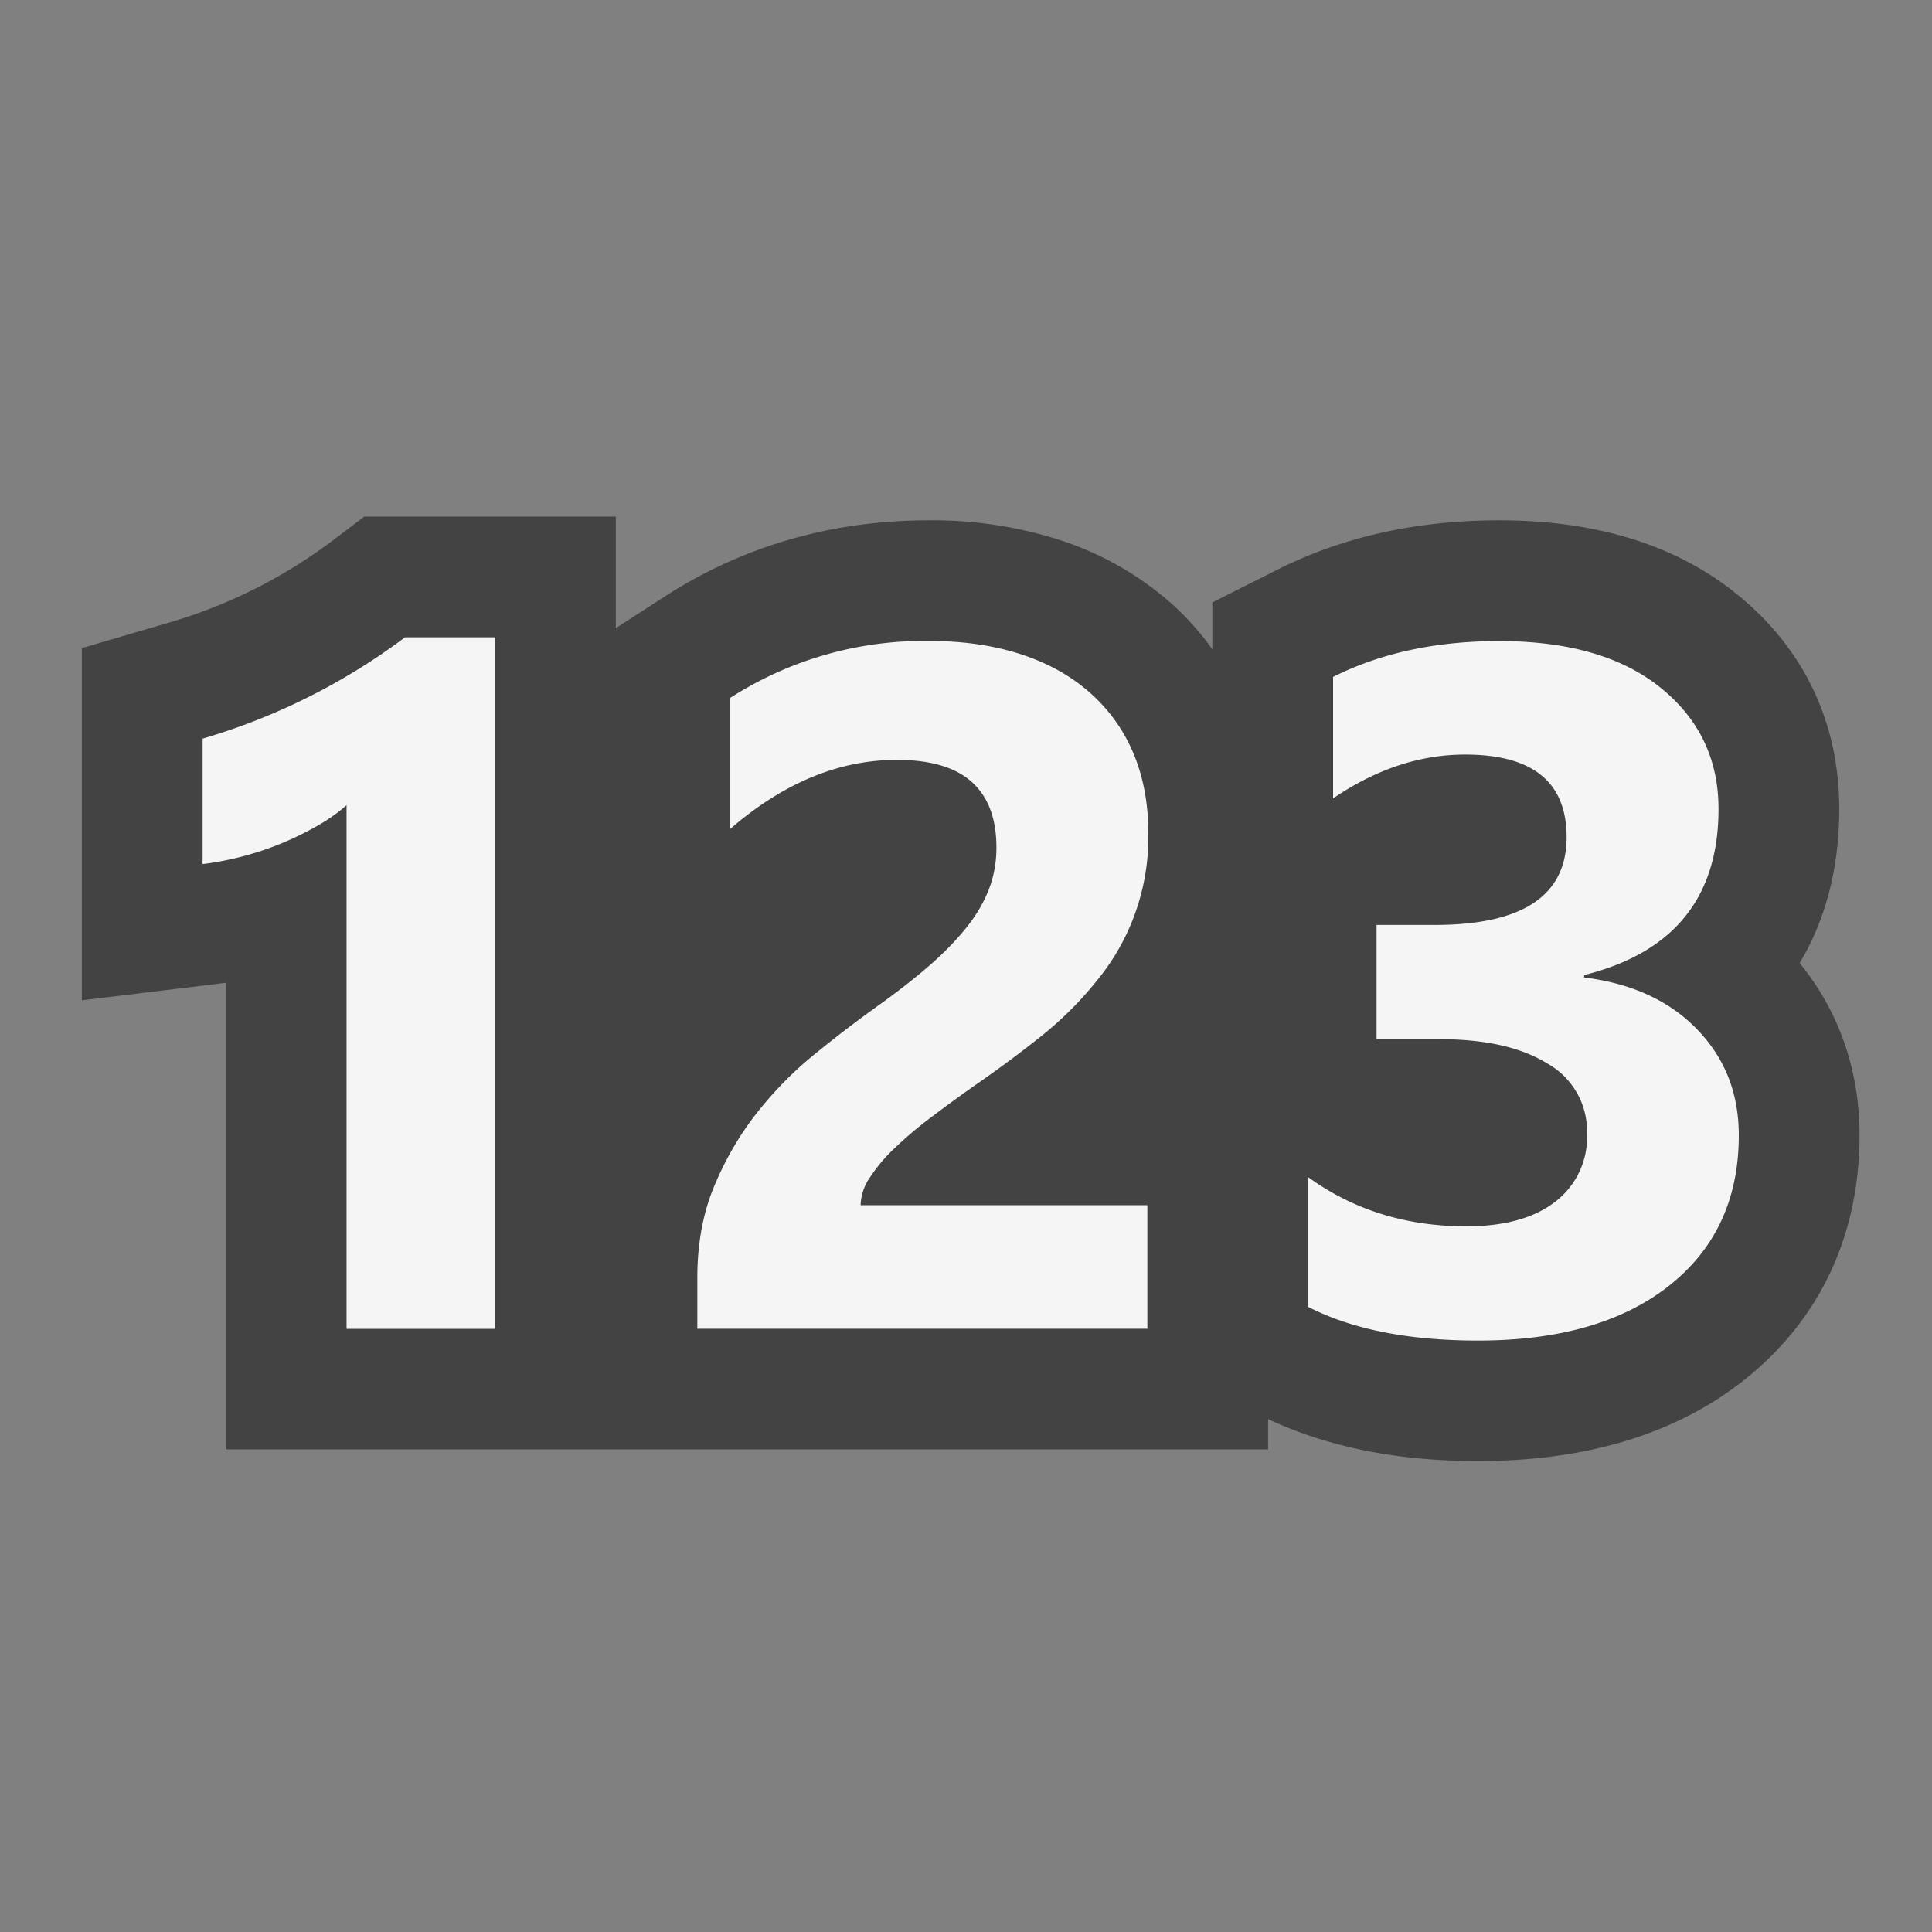<svg xmlns="http://www.w3.org/2000/svg" viewBox="0 0 16 16"><rect x="0" y="0" width="16" height="16" fill="#808080" stroke="none"/><style>.icon-canvas-transparent{opacity:0;fill:#434343}.icon-vs-out{fill:#434343}.icon-vs-bg{fill:#f5f5f5}</style><path class="icon-canvas-transparent" d="M.011.042h16v16h-16z" id="canvas"/><path class="icon-vs-out" d="M14.904 7.976c.215-.359.328-.79.328-1.276 0-.717-.294-1.333-.851-1.782-.5-.404-1.161-.609-1.966-.609-.678 0-1.291.136-1.824.403l-.551.277v.388a2.286 2.286 0 0 0-.349-.388 2.607 2.607 0 0 0-.921-.519 3.451 3.451 0 0 0-1.077-.161c-.804 0-1.542.213-2.191.633l-.402.26v-.924H3.017l-.268.203a4.219 4.219 0 0 1-1.352.676l-.719.21v2.917s1.167-.141 1.191-.145v3.864H10.502v-.25c.486.225 1.049.347 1.738.347.903 0 1.646-.227 2.209-.675.622-.495.951-1.195.951-2.024 0-.537-.17-1.026-.496-1.425z" id="outline"/><path class="icon-vs-bg" d="M4.1 5.278v5.727H2.87V6.668c-.067.06-.147.117-.24.17a2.542 2.542 0 0 1-.952.318V6.117a5.25 5.25 0 0 0 1.676-.839H4.1zm3.027 4.703h2.375v1.023H5.775v-.422c0-.287.048-.544.145-.771.097-.229.218-.433.363-.613.146-.182.306-.342.479-.48.173-.141.338-.266.494-.378.164-.117.308-.229.432-.336.124-.107.227-.213.312-.318s.147-.212.189-.32.063-.224.063-.346c0-.24-.067-.42-.203-.543s-.343-.184-.621-.184c-.481 0-.942.191-1.383.574V5.781a2.968 2.968 0 0 1 1.648-.473c.284 0 .538.037.764.111s.416.181.572.32.276.305.358.501.123.416.123.659a1.868 1.868 0 0 1-.436 1.234c-.132.164-.283.314-.455.451s-.35.269-.535.397c-.125.088-.245.175-.361.263a3.25 3.25 0 0 0-.307.258 1.347 1.347 0 0 0-.211.248.425.425 0 0 0-.078.231zm3.703.84V9.746c.375.273.813.41 1.313.41.315 0 .561-.068.736-.203a.674.674 0 0 0 .264-.566.642.642 0 0 0-.326-.578c-.218-.136-.517-.203-.897-.203h-.52V7.66h.48c.729 0 1.094-.242 1.094-.727 0-.456-.28-.684-.84-.684-.375 0-.739.121-1.094.363V5.606c.394-.198.852-.297 1.375-.297.573 0 1.019.129 1.338.387s.479.592.479 1.004c0 .732-.371 1.19-1.113 1.375v.02c.396.049.708.193.938.432s.343.529.343.876c0 .523-.191.938-.574 1.242s-.911.457-1.586.457c-.578 0-1.048-.094-1.41-.281z" id="iconBg"/></svg>